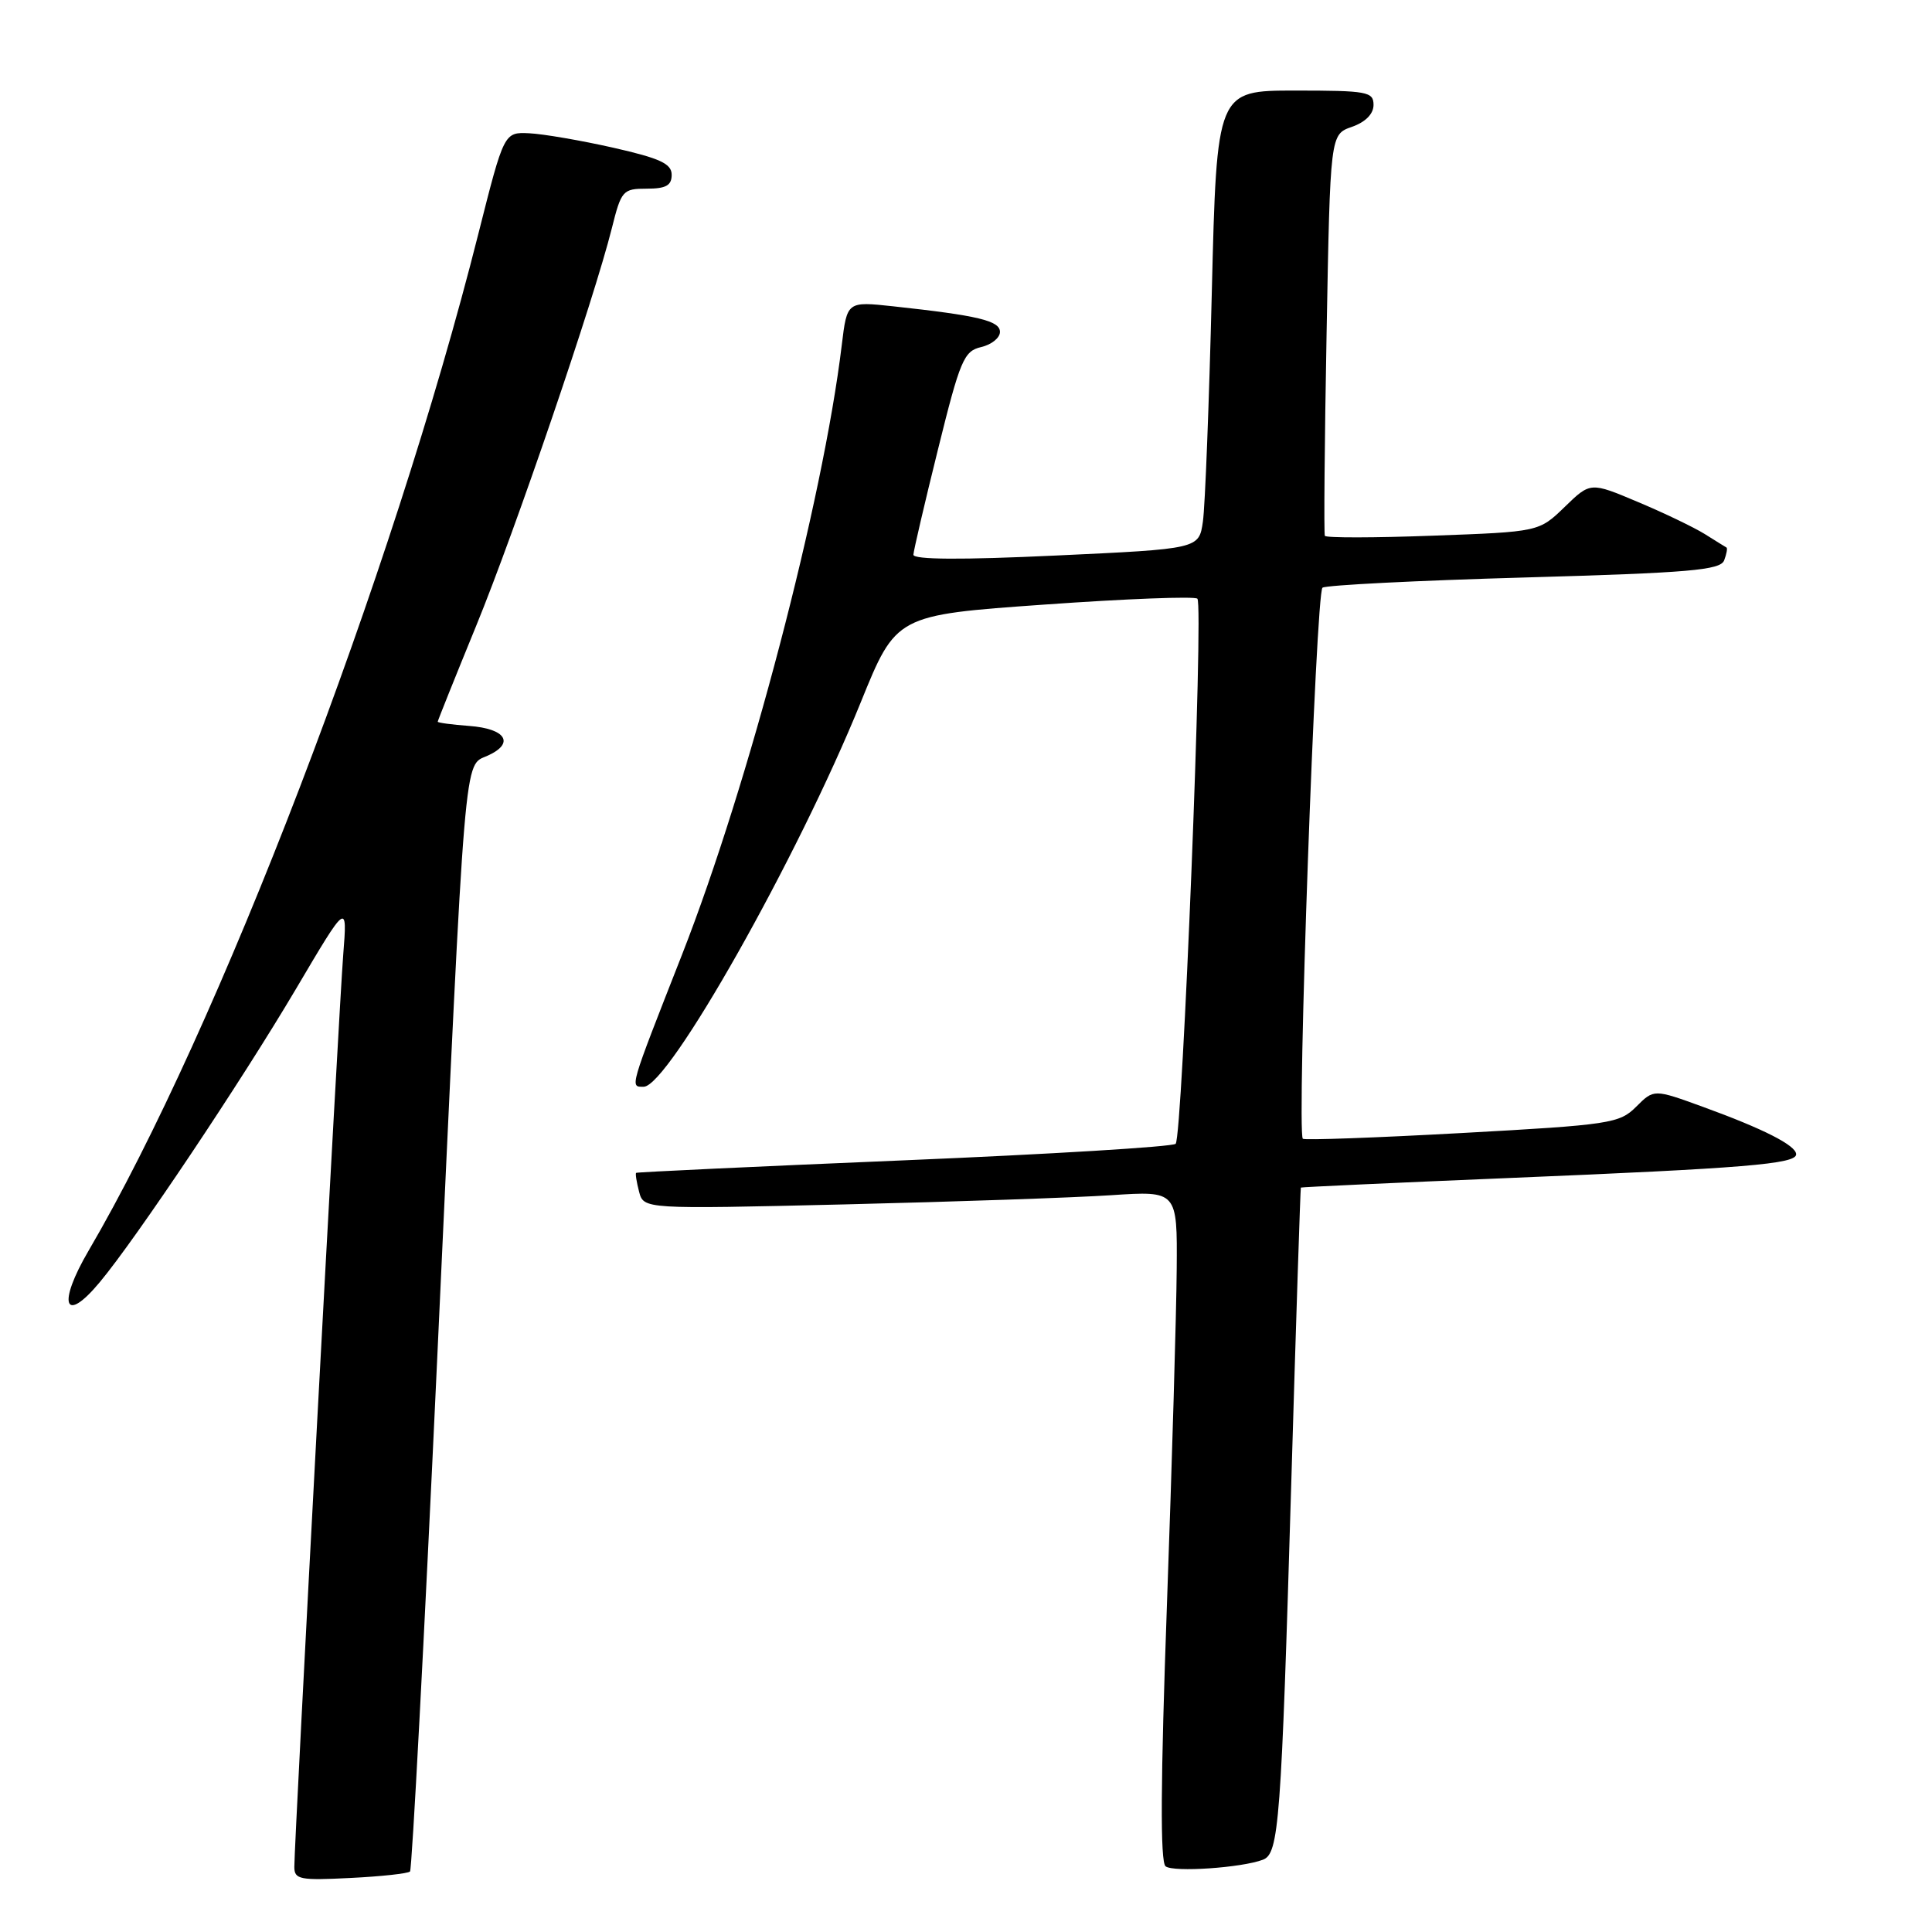 <?xml version="1.0" encoding="UTF-8" standalone="no"?>
<!DOCTYPE svg PUBLIC "-//W3C//DTD SVG 1.1//EN" "http://www.w3.org/Graphics/SVG/1.1/DTD/svg11.dtd" >
<svg xmlns="http://www.w3.org/2000/svg" xmlns:xlink="http://www.w3.org/1999/xlink" version="1.1" viewBox="0 0 256 256">
 <g >
 <path fill="currentColor"
d=" M 54.33 247.98 C 54.59 247.72 56.20 217.35 57.91 180.50 C 61.74 97.80 61.43 101.58 64.64 100.12 C 68.25 98.48 67.03 96.55 62.17 96.19 C 59.88 96.02 58.00 95.77 58.00 95.63 C 58.00 95.49 60.29 89.78 63.09 82.94 C 68.29 70.25 78.70 39.72 81.07 30.25 C 82.32 25.24 82.53 25.00 85.69 25.00 C 88.24 25.00 89.00 24.58 89.00 23.16 C 89.00 21.69 87.47 20.98 81.25 19.57 C 76.99 18.61 71.99 17.75 70.14 17.66 C 66.79 17.50 66.79 17.50 63.38 31.00 C 51.95 76.32 28.90 136.44 11.74 165.72 C 7.57 172.84 8.51 175.55 13.20 169.92 C 18.01 164.17 31.95 143.32 39.18 131.10 C 46.03 119.50 46.03 119.50 45.48 126.50 C 44.91 133.65 39.00 244.01 39.00 247.37 C 39.00 249.04 39.73 249.18 46.43 248.84 C 50.52 248.64 54.08 248.25 54.33 247.98 Z  M 167.35 246.42 C 169.47 245.61 169.77 241.55 171.10 196.50 C 171.73 175.05 172.31 157.44 172.37 157.36 C 172.44 157.29 184.88 156.72 200.00 156.09 C 231.19 154.80 238.00 154.24 238.00 152.95 C 238.00 151.78 233.68 149.58 225.64 146.66 C 219.15 144.30 219.15 144.30 216.81 146.64 C 214.59 148.86 213.37 149.05 193.71 150.13 C 182.29 150.76 172.81 151.10 172.63 150.89 C 171.81 149.87 174.36 78.43 175.24 77.87 C 175.78 77.53 187.84 76.92 202.04 76.52 C 223.90 75.90 227.96 75.55 228.46 74.25 C 228.78 73.41 228.92 72.64 228.77 72.55 C 228.62 72.47 227.33 71.67 225.90 70.77 C 224.47 69.88 220.48 67.96 217.02 66.51 C 210.74 63.86 210.74 63.86 207.33 67.17 C 203.92 70.47 203.92 70.47 189.86 70.98 C 182.13 71.27 175.69 71.28 175.55 71.00 C 175.41 70.72 175.51 58.64 175.78 44.15 C 176.26 17.81 176.26 17.81 179.13 16.81 C 180.93 16.18 182.00 15.10 182.00 13.90 C 182.00 12.15 181.16 12.00 171.61 12.00 C 161.23 12.00 161.23 12.00 160.57 38.75 C 160.21 53.46 159.68 67.13 159.39 69.11 C 158.87 72.73 158.87 72.73 139.93 73.61 C 127.38 74.20 121.01 74.16 121.03 73.50 C 121.06 72.95 122.52 66.67 124.29 59.54 C 127.22 47.70 127.72 46.52 130.00 45.99 C 131.38 45.67 132.50 44.77 132.50 43.98 C 132.50 42.50 129.62 41.81 118.37 40.59 C 112.24 39.93 112.24 39.93 111.54 45.71 C 109.04 66.44 99.20 103.97 90.37 126.50 C 83.32 144.46 83.46 144.00 85.29 144.00 C 88.57 144.00 105.69 113.68 114.05 93.07 C 118.74 81.50 118.74 81.50 138.39 80.11 C 149.20 79.34 158.32 78.99 158.66 79.33 C 159.50 80.16 156.68 150.65 155.78 151.56 C 155.38 151.95 139.18 152.94 119.78 153.75 C 100.38 154.56 84.41 155.31 84.29 155.41 C 84.17 155.51 84.35 156.63 84.68 157.90 C 85.29 160.22 85.29 160.22 111.90 159.59 C 126.53 159.24 142.44 158.69 147.25 158.37 C 156.00 157.79 156.00 157.79 155.92 168.14 C 155.88 173.84 155.30 193.80 154.63 212.50 C 153.78 236.18 153.72 246.74 154.45 247.30 C 155.51 248.11 164.56 247.49 167.35 246.42 Z "/>
</g>
</svg>